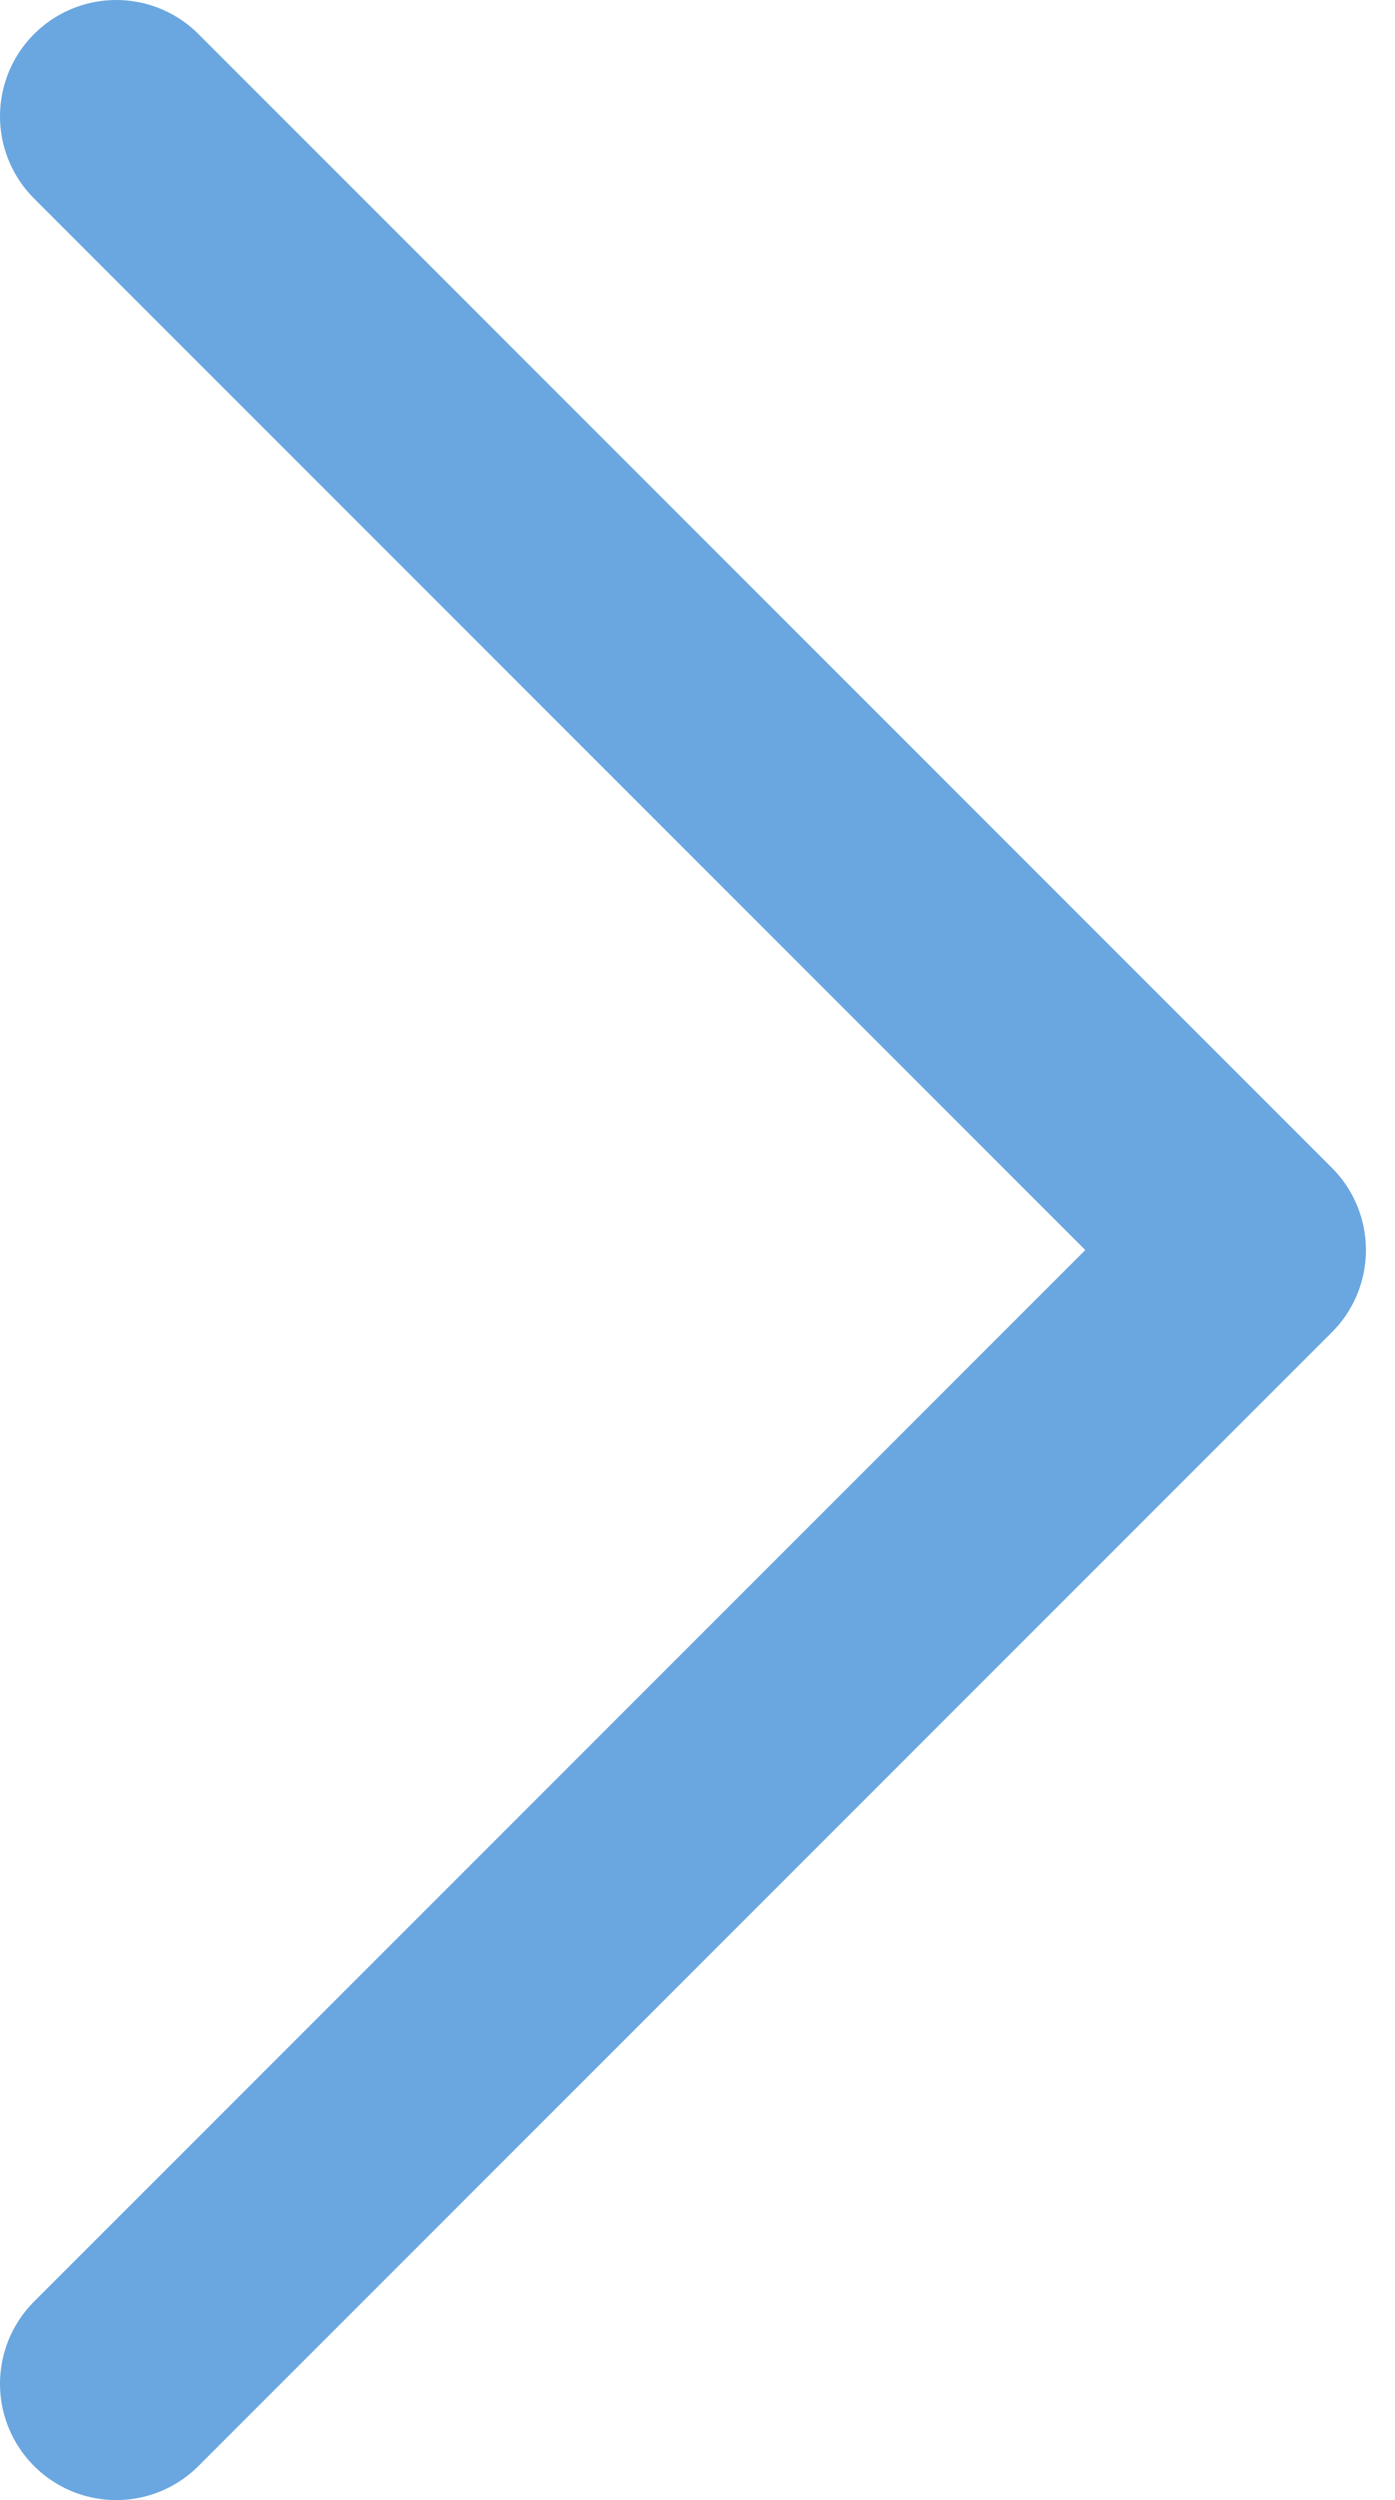 <svg width="24" height="43" viewBox="0 0 24 43" fill="none" xmlns="http://www.w3.org/2000/svg">
<path d="M2 41L21.5 21.5L2 2" stroke="#6AA7E0" stroke-width="4" stroke-linecap="round" stroke-linejoin="round"/>
</svg>

